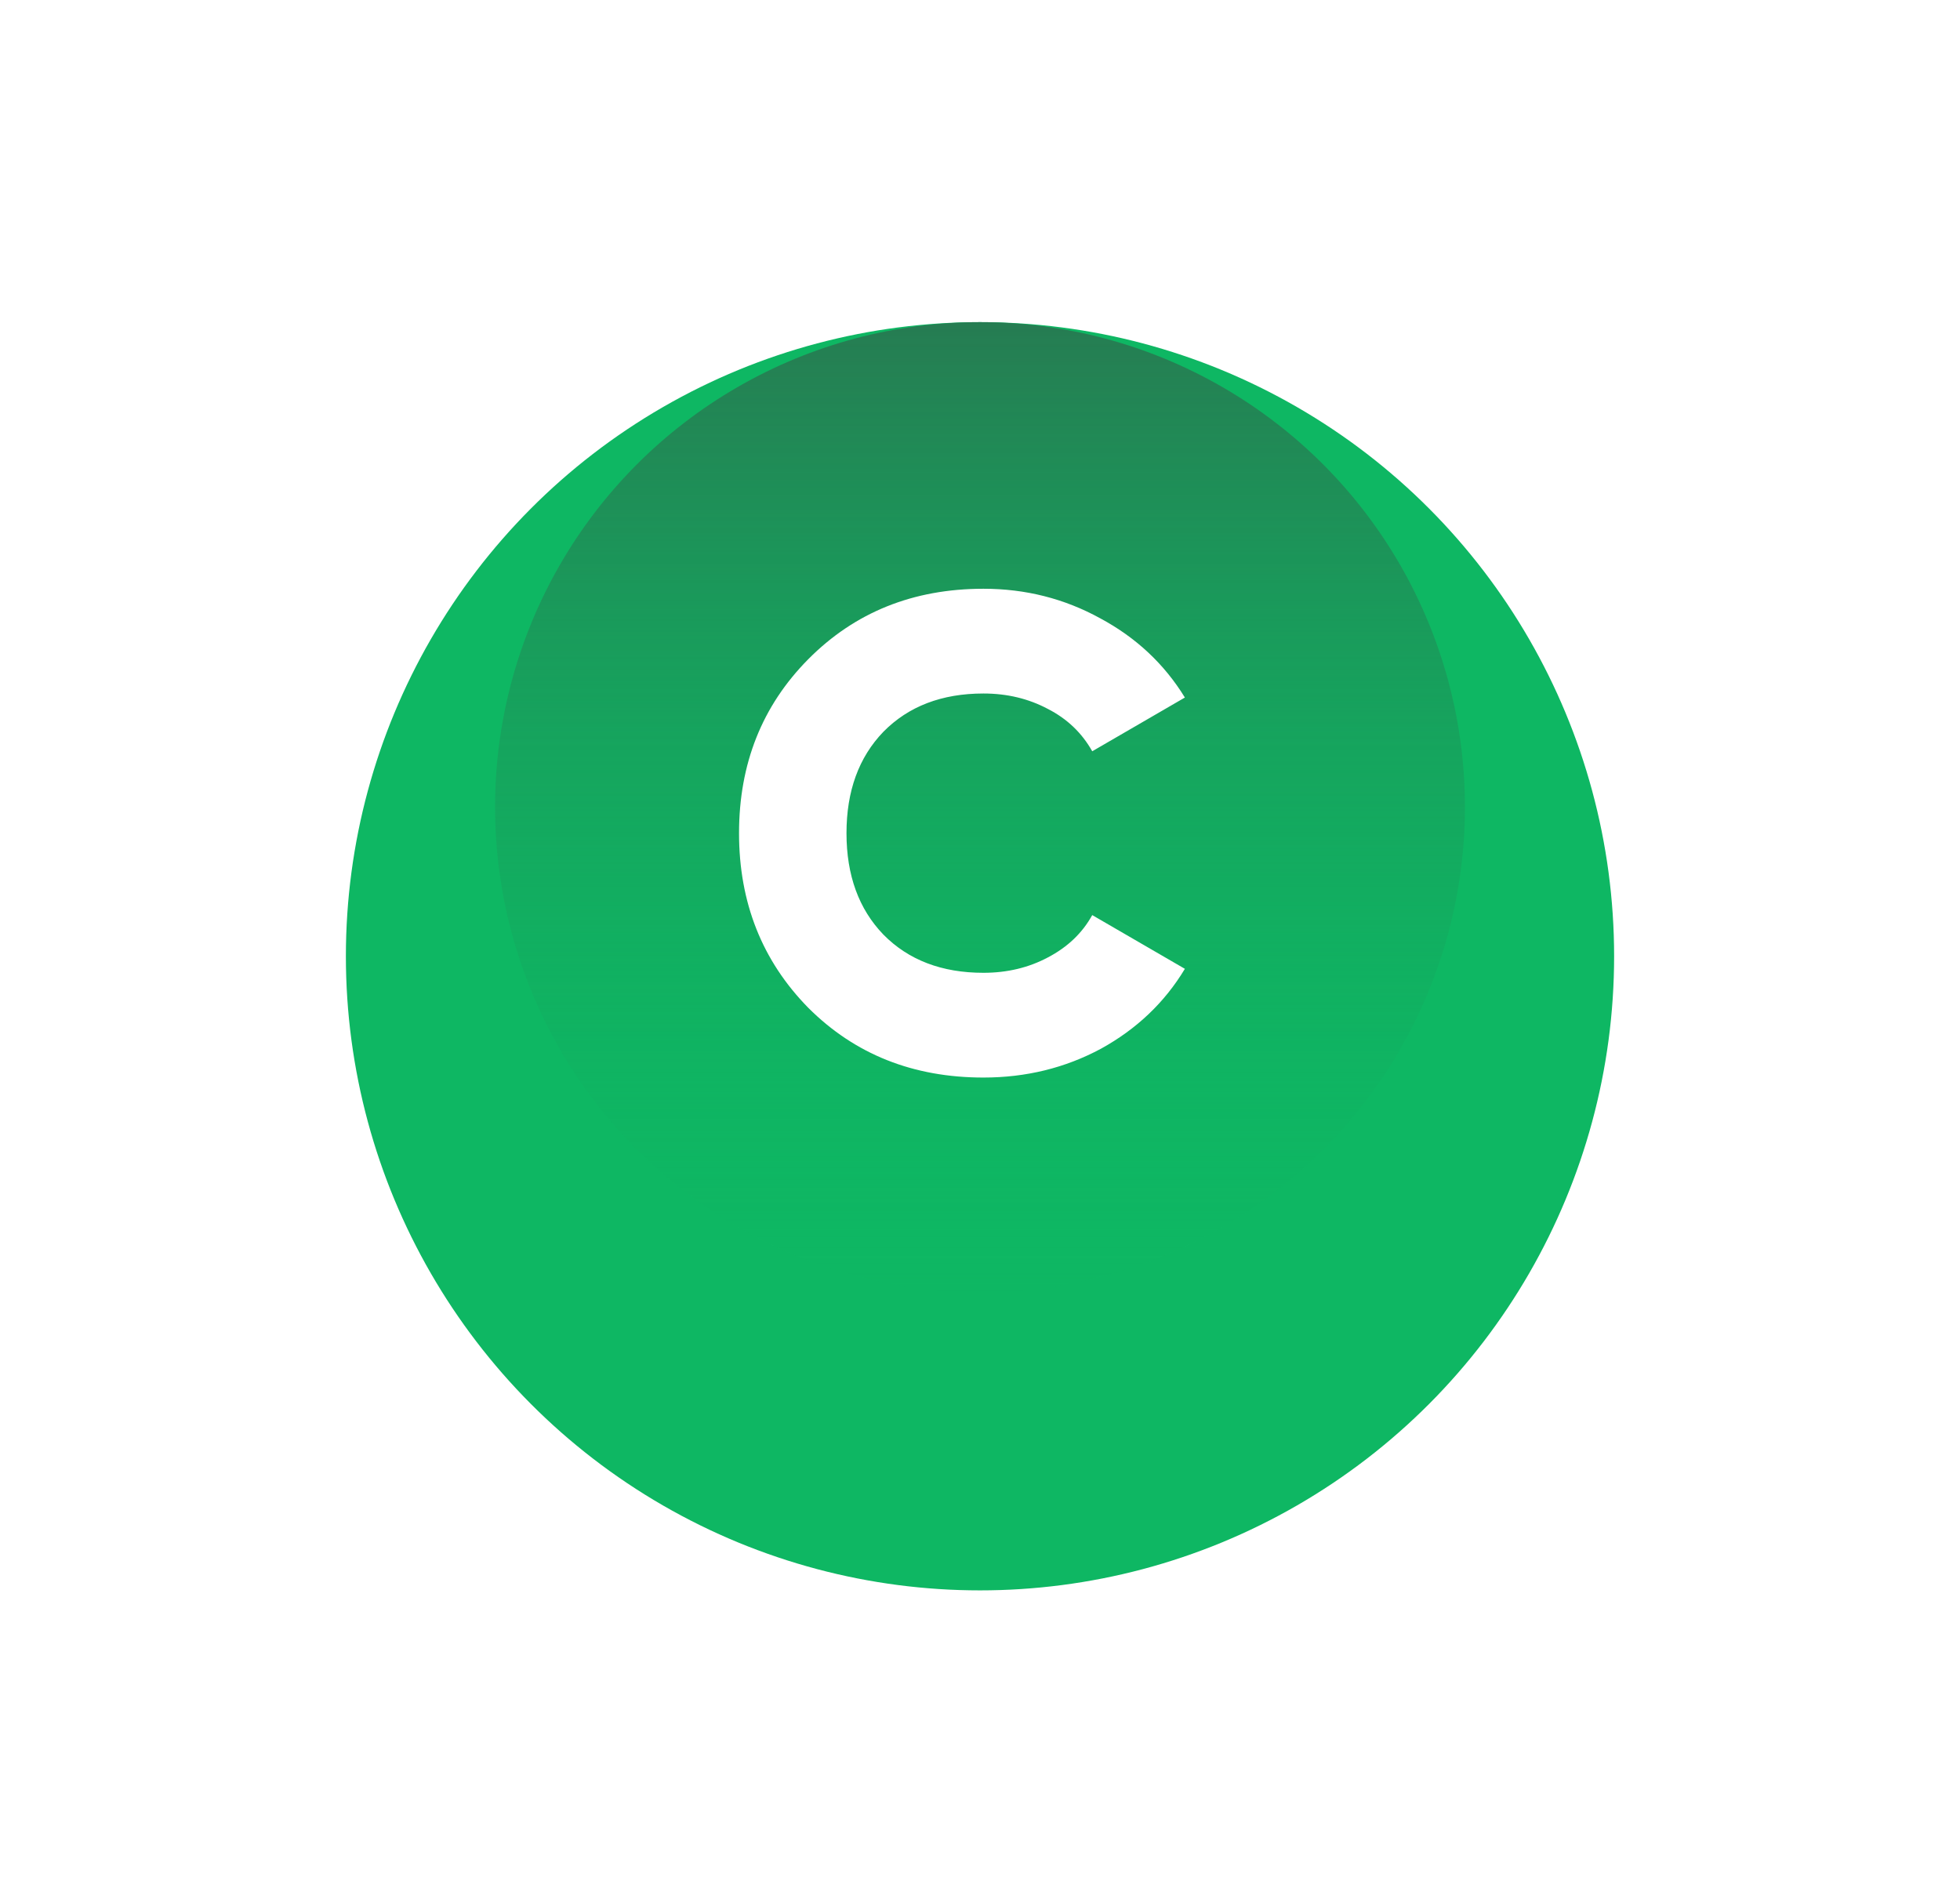 <svg width="34" height="33" viewBox="0 0 34 33" fill="none" xmlns="http://www.w3.org/2000/svg"><g filter="url(#filter0_d_2415_211)"><circle cx="17" cy="14" r="11" fill="#0EB763"/></g><circle cx="17" cy="14" r="8.412" fill="url(#paint0_linear_2415_211)"/><path d="M17.06 18.692C15.841 18.692 14.828 18.289 14.02 17.481C13.22 16.666 12.82 15.656 12.82 14.453C12.82 13.249 13.22 12.244 14.02 11.436C14.828 10.621 15.841 10.213 17.06 10.213C17.79 10.213 18.465 10.384 19.086 10.726C19.708 11.06 20.197 11.518 20.554 12.1L18.947 13.032C18.768 12.714 18.512 12.469 18.178 12.298C17.844 12.12 17.471 12.03 17.06 12.03C16.338 12.03 15.759 12.252 15.324 12.694C14.897 13.137 14.684 13.723 14.684 14.453C14.684 15.183 14.897 15.769 15.324 16.212C15.759 16.654 16.338 16.875 17.06 16.875C17.471 16.875 17.844 16.786 18.178 16.608C18.52 16.429 18.776 16.184 18.947 15.874L20.554 16.806C20.204 17.388 19.719 17.85 19.098 18.192C18.477 18.526 17.797 18.692 17.06 18.692Z" fill="white"/><defs><filter id="filter0_d_2415_211" x="0.824" y="0.412" width="32.353" height="32.353" filterUnits="userSpaceOnUse" color-interpolation-filters="sRGB"><feFlood flood-opacity="0" result="BackgroundImageFix"/><feColorMatrix in="SourceAlpha" type="matrix" values="0 0 0 0 0 0 0 0 0 0 0 0 0 0 0 0 0 0 127 0" result="hardAlpha"/><feOffset dy="2.588"/><feGaussianBlur stdDeviation="2.588"/><feComposite in2="hardAlpha" operator="out"/><feColorMatrix type="matrix" values="0 0 0 0 0.055 0 0 0 0 0.718 0 0 0 0 0.388 0 0 0 0.4 0"/><feBlend mode="normal" in2="BackgroundImageFix" result="effect1_dropShadow_2415_211"/><feBlend mode="normal" in="SourceGraphic" in2="effect1_dropShadow_2415_211" result="shape"/></filter><linearGradient id="paint0_linear_2415_211" x1="17" y1="5.588" x2="17" y2="22.411" gradientUnits="userSpaceOnUse"><stop stop-color="#267C52"/><stop offset="1" stop-color="#0EB763" stop-opacity="0"/></linearGradient></defs></svg>
